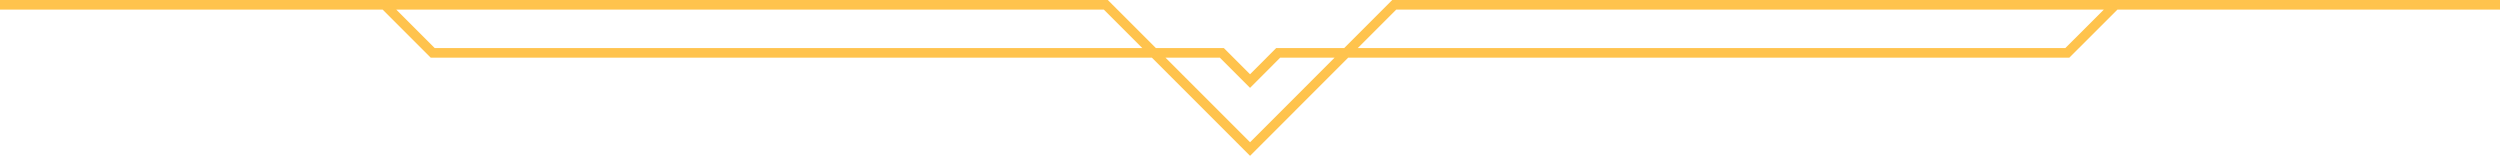 <svg width="520" height="33" viewBox="0 0 520 33" fill="none" xmlns="http://www.w3.org/2000/svg">
<path d="M440.01 1L430 11H265.86L260.01 16.86L254.15 11H90.01L80.01 1M520 1H290L260.01 31L230.01 1H0" stroke="#FFC34D" stroke-width="2" stroke-miterlimit="10"/>
</svg>

